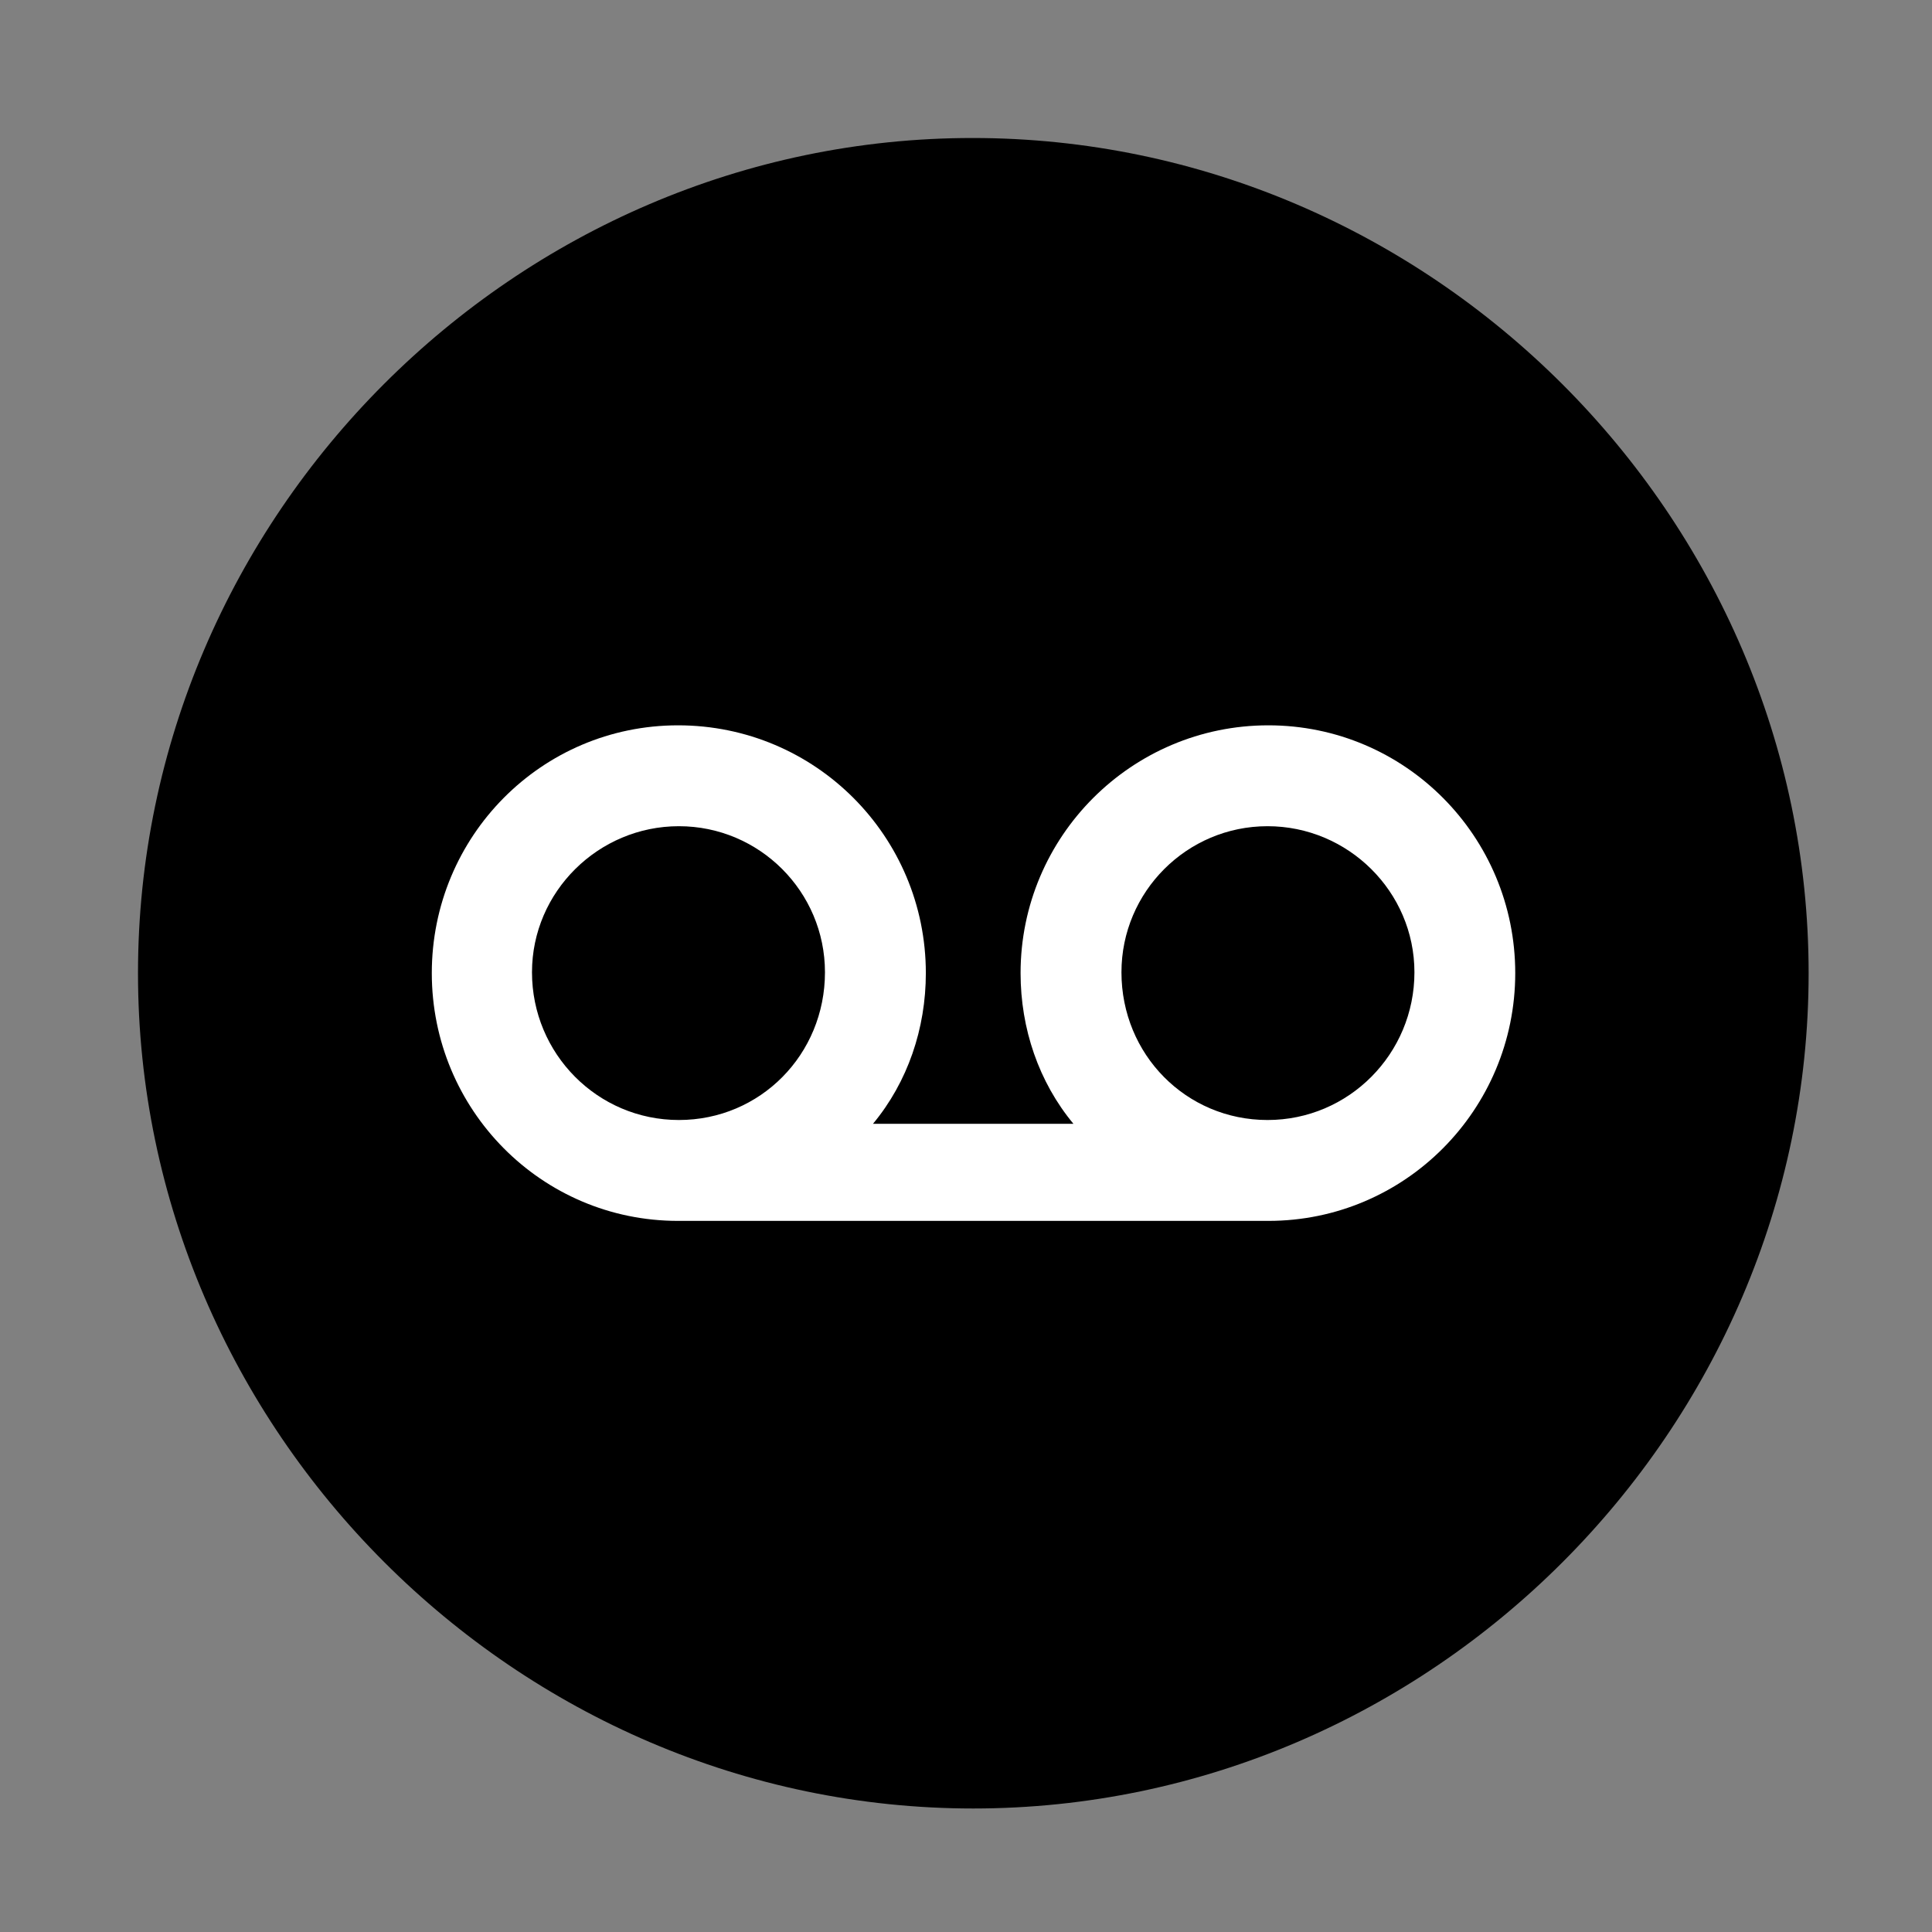 <svg width="28" height="28" viewBox="0 0 28 28" fill="none" xmlns="http://www.w3.org/2000/svg">
<rect x="0" y="0" width="28" height="28" fill="#808080" stroke="none"/>
<path d="M14.105 26.21C20.737 26.21 26.212 20.727 26.212 14.105C26.212 7.473 20.727 2 14.095 2C7.475 2 2 7.473 2 14.105C2 20.727 7.485 26.21 14.105 26.21Z" fill="black"/>
<path d="M6.258 14.103C6.258 12.122 7.846 10.512 9.827 10.512C11.818 10.512 13.418 12.122 13.418 14.103C13.418 14.907 13.155 15.681 12.652 16.287H15.557C15.054 15.681 14.791 14.907 14.791 14.103C14.791 12.122 16.401 10.512 18.382 10.512C20.363 10.512 21.96 12.122 21.96 14.103C21.96 16.082 20.363 17.694 18.382 17.694H9.827C7.846 17.694 6.258 16.082 6.258 14.103ZM7.71 14.091C7.71 15.271 8.659 16.232 9.839 16.232C11.018 16.232 11.956 15.283 11.956 14.091C11.956 12.923 11.007 11.974 9.839 11.974C8.673 11.974 7.71 12.923 7.71 14.091ZM16.253 14.091C16.253 15.283 17.19 16.232 18.37 16.232C19.549 16.232 20.499 15.271 20.499 14.091C20.499 12.923 19.538 11.974 18.37 11.974C17.202 11.974 16.253 12.923 16.253 14.091Z" fill="white"/>
</svg>
